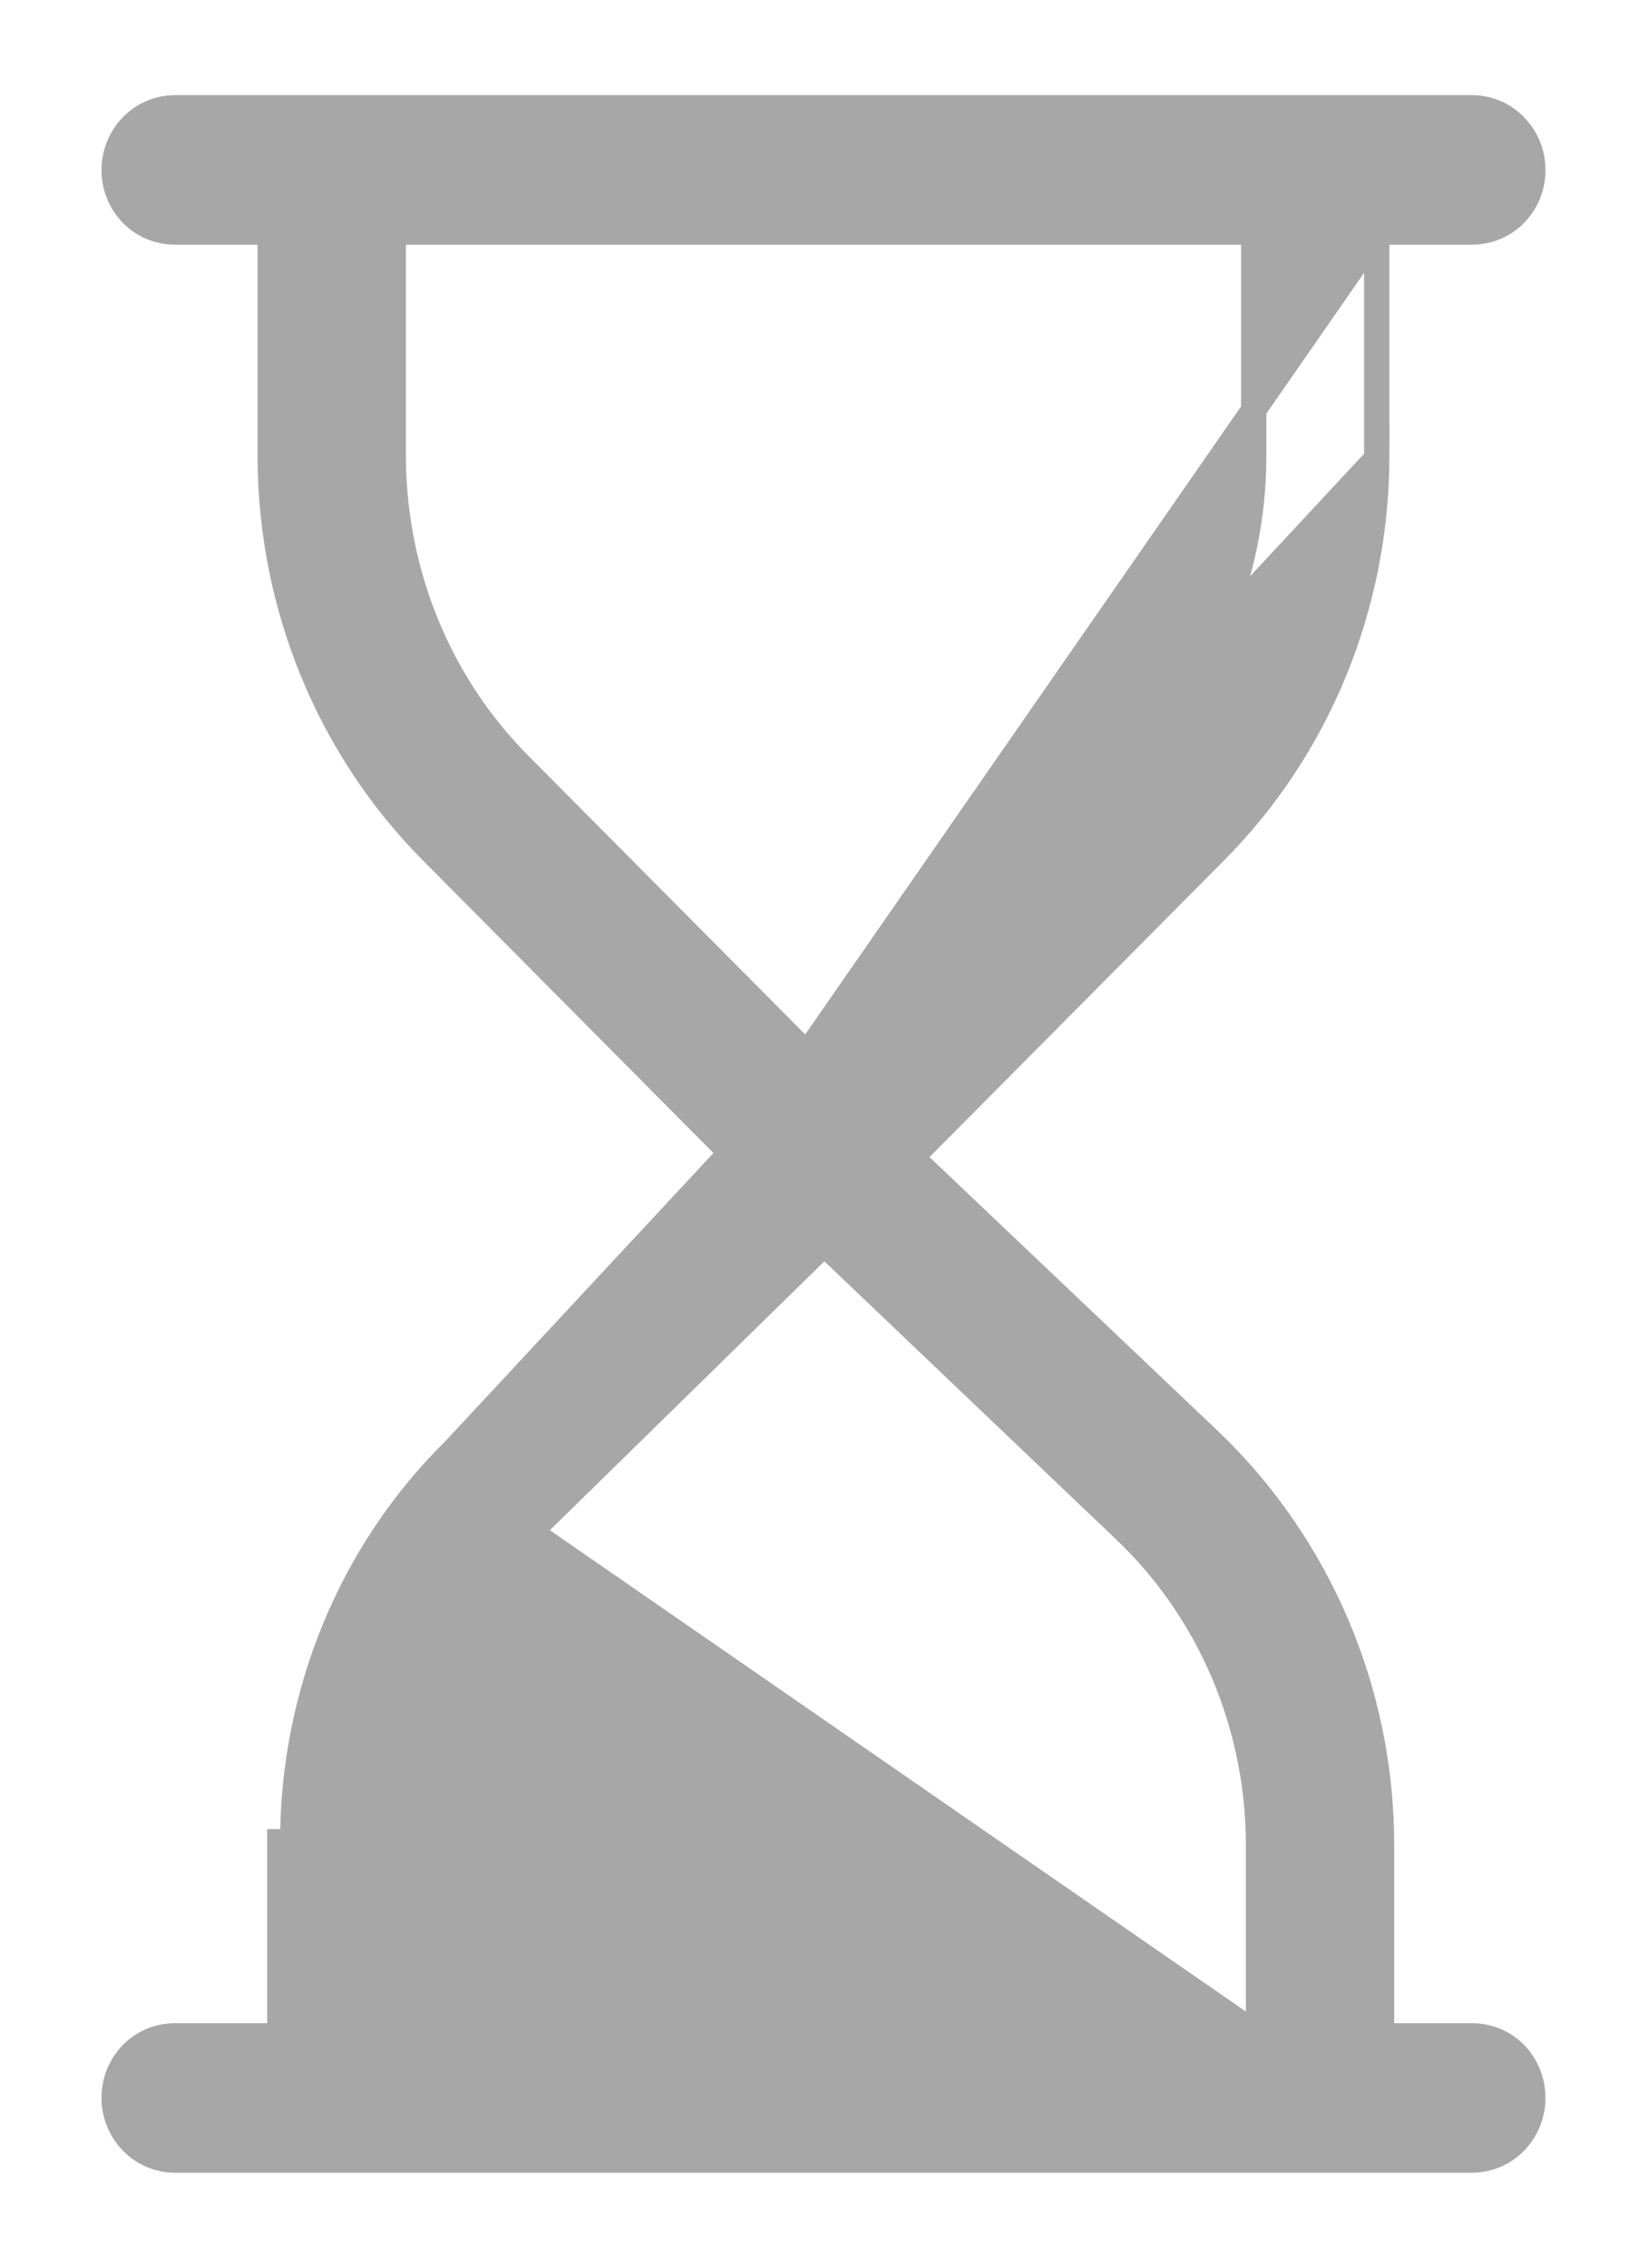 <?xml version="1.0" encoding="UTF-8"?>
<svg xmlns="http://www.w3.org/2000/svg" xmlns:xlink="http://www.w3.org/1999/xlink" width="8pt" height="11pt" viewBox="0 0 8 11" version="1.1">
<g id="surface1">
<path style="fill-rule:nonzero;fill:rgb(65.49%,65.49%,65.49%);fill-opacity:1;stroke-width:0.2;stroke-linecap:butt;stroke-linejoin:miter;stroke:rgb(65.49%,65.49%,65.49%);stroke-opacity:1;stroke-miterlimit:4;" d="M 10.867 3.839 C 10.861 5.081 10.404 6.268 9.591 7.138 L 7.198 9.696 L 9.547 12.064 C 10.41 12.941 10.905 14.169 10.905 15.458 L 10.905 17.05 L 11.616 17.05 C 11.896 17.05 12.099 17.293 12.099 17.576 C 12.099 17.853 11.896 18.103 11.616 18.103 L 1.384 18.103 C 1.104 18.103 0.901 17.853 0.901 17.576 C 0.901 17.293 1.104 17.05 1.384 17.05 L 2.209 17.05 L 2.209 15.424 L 2.311 15.424 C 2.311 14.183 2.774 12.995 3.586 12.145 Z M 10.867 3.839 L 10.867 1.95 M 10.867 3.839 L 10.867 1.95 M 10.867 1.95 L 11.616 1.95 C 11.896 1.95 12.099 1.707 12.099 1.424 C 12.099 1.147 11.896 0.897 11.616 0.897 L 1.384 0.897 C 1.104 0.897 0.901 1.147 0.901 1.424 C 0.901 1.707 1.104 1.95 1.384 1.95 L 2.133 1.95 L 2.133 3.839 C 2.139 5.081 2.596 6.268 3.409 7.138 L 5.802 9.696 Z M 9.934 17.05 L 9.934 15.458 C 9.934 14.459 9.553 13.508 8.887 12.833 L 6.506 10.424 L 4.189 12.833 Z M 9.934 17.05 L 3.18 17.05 L 3.18 15.424 C 3.18 14.446 3.548 13.508 4.189 12.833 Z M 4.088 6.39 C 3.466 5.722 3.11 4.804 3.104 3.839 L 3.104 1.95 L 9.896 1.95 L 9.896 3.839 C 9.89 4.804 9.534 5.722 8.912 6.39 L 6.5 8.967 Z M 4.088 6.39 " transform="matrix(0.615,0,0,0.579,0,0)"/>
</g>
</svg>
